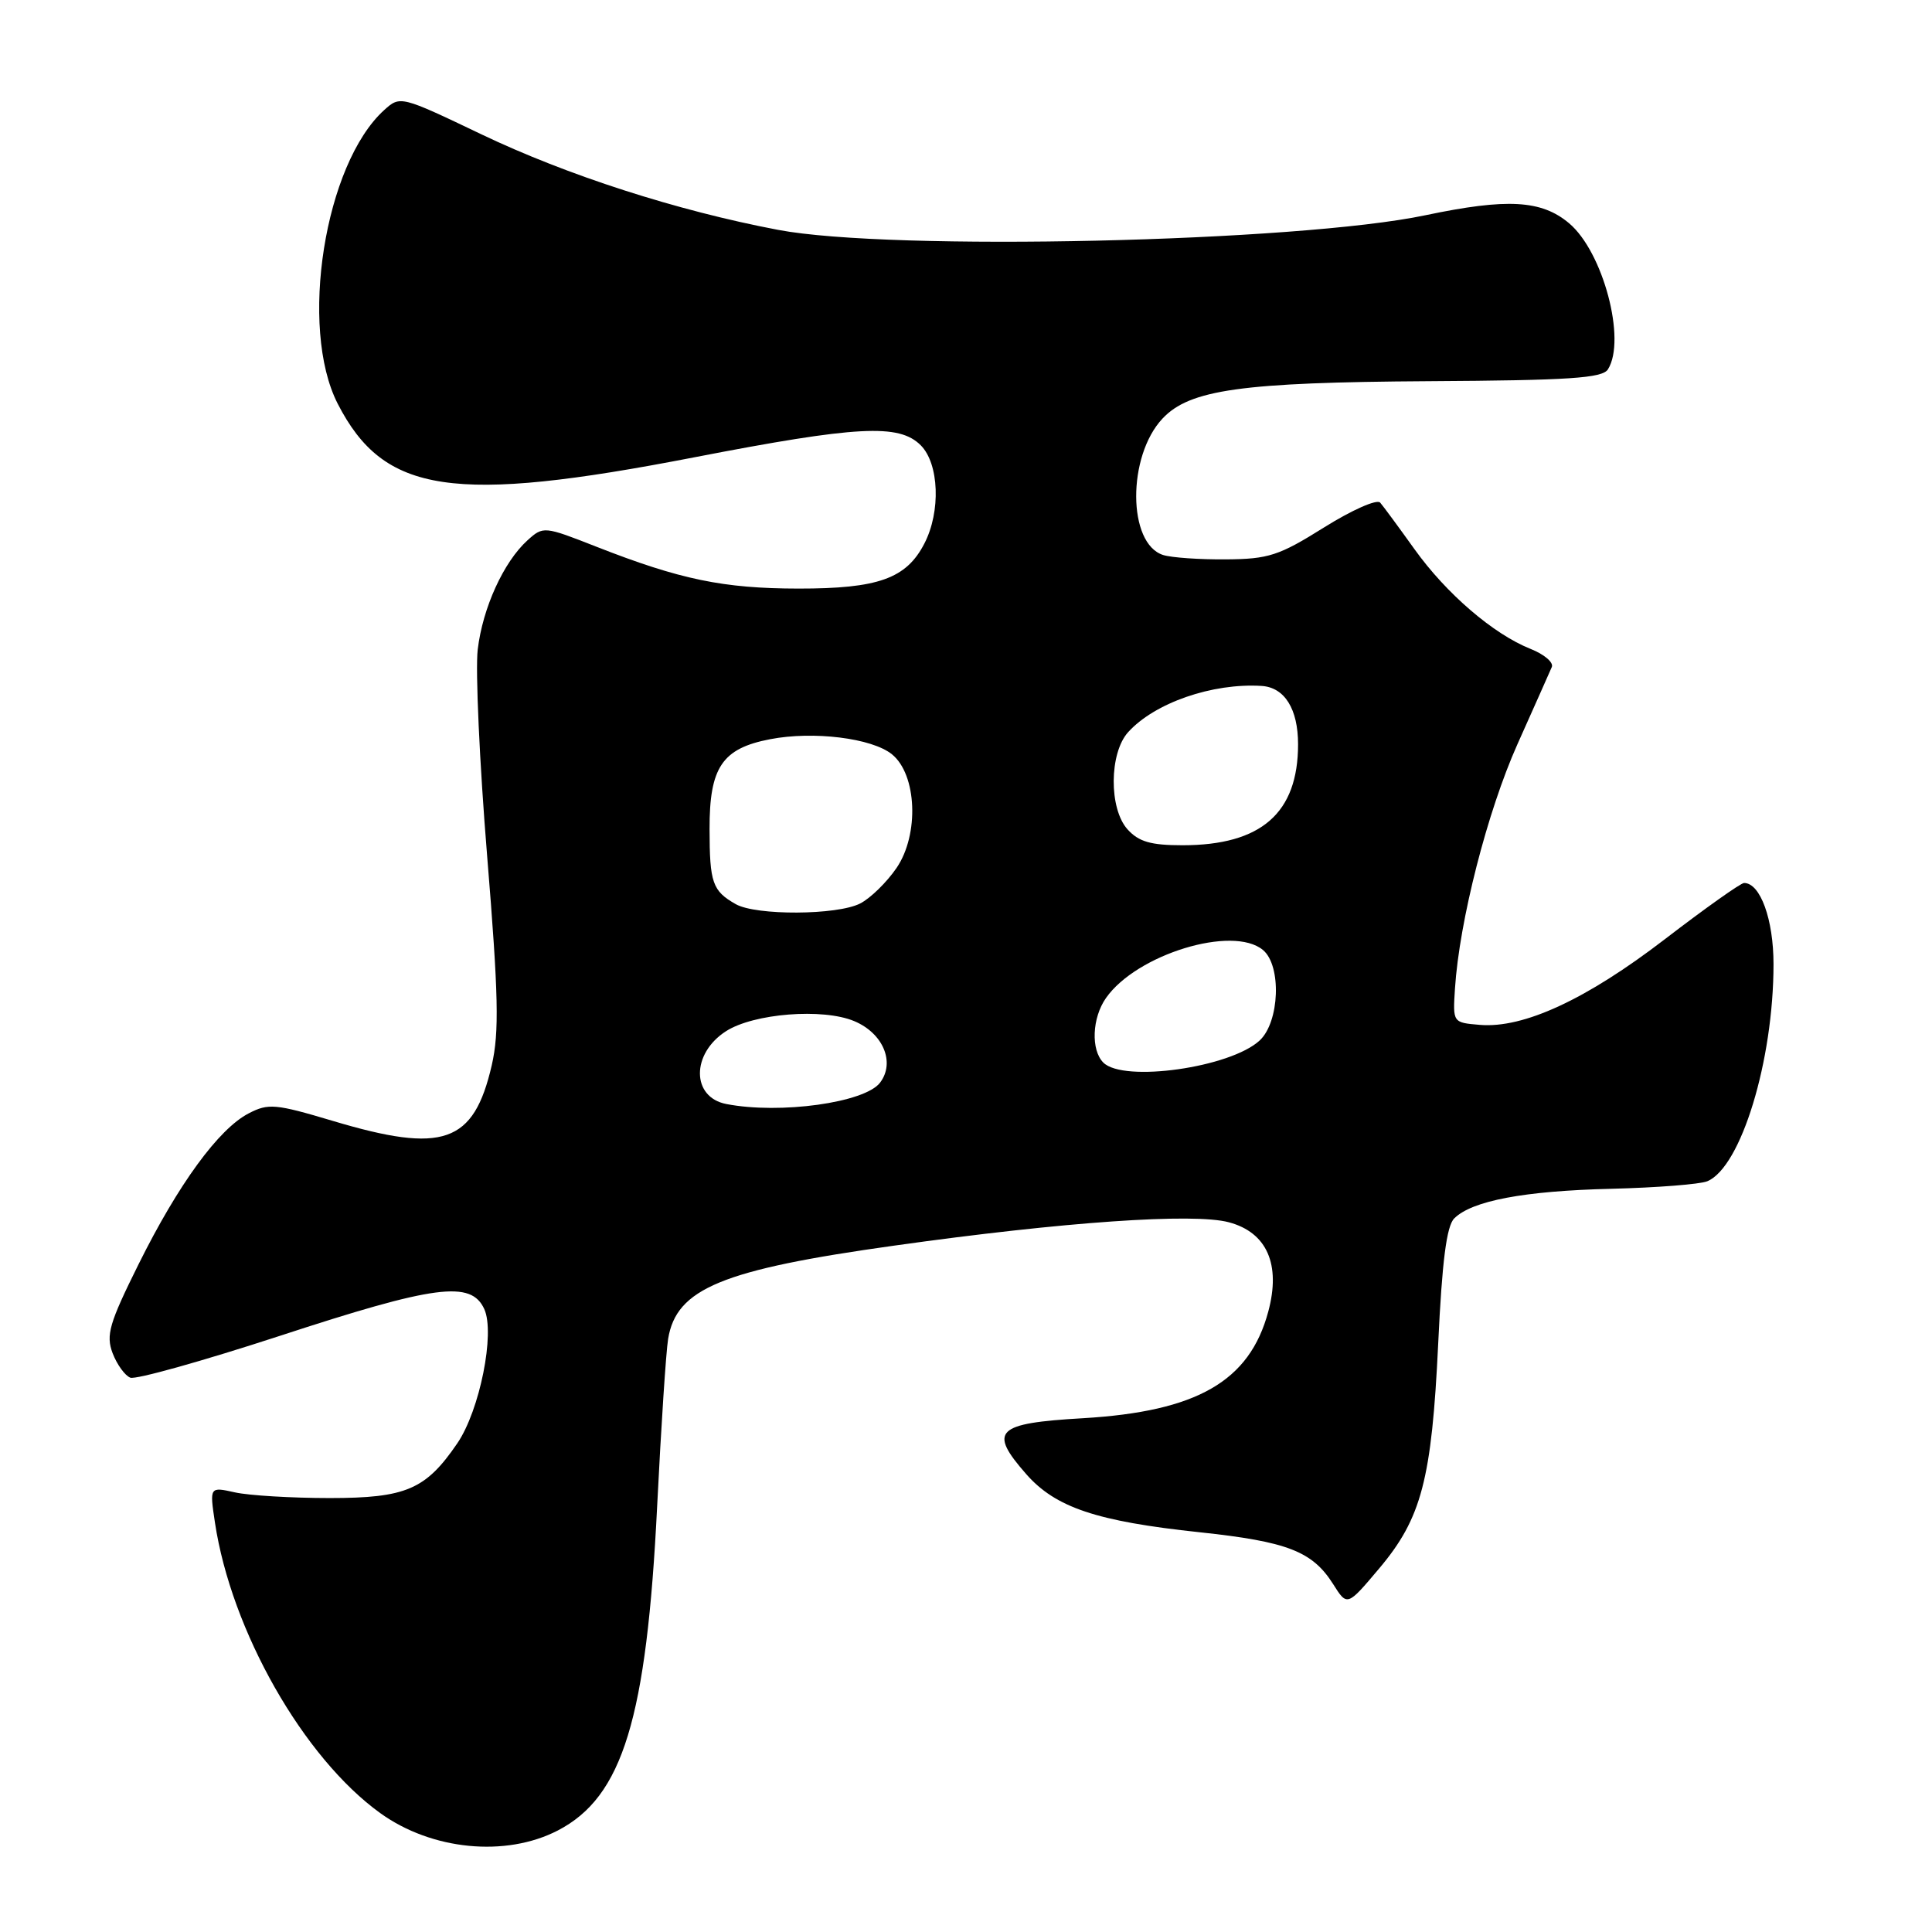 <?xml version="1.0" encoding="UTF-8" standalone="no"?>
<!DOCTYPE svg PUBLIC "-//W3C//DTD SVG 1.1//EN" "http://www.w3.org/Graphics/SVG/1.1/DTD/svg11.dtd" >
<svg xmlns="http://www.w3.org/2000/svg" xmlns:xlink="http://www.w3.org/1999/xlink" version="1.1" viewBox="0 0 256 256">
 <g >
 <path fill="currentColor"
d=" M 73.91 242.55 C 82.52 238.09 85.68 227.76 87.08 199.50 C 87.60 189.05 88.25 179.11 88.53 177.41 C 89.62 170.74 95.67 168.24 118.50 165.05 C 140.94 161.90 158.18 160.70 162.84 161.96 C 167.88 163.31 169.74 167.54 168.05 173.80 C 165.57 183.03 158.61 187.03 143.51 187.92 C 131.93 188.59 130.93 189.58 135.99 195.34 C 139.87 199.75 145.30 201.58 158.94 203.03 C 170.58 204.27 173.89 205.55 176.64 209.89 C 178.51 212.86 178.51 212.86 182.74 207.84 C 188.36 201.18 189.71 196.06 190.57 178.01 C 191.08 167.13 191.68 162.46 192.69 161.45 C 195.03 159.11 201.93 157.80 213.50 157.52 C 219.55 157.37 225.28 156.92 226.23 156.52 C 230.69 154.66 235.00 140.54 235.00 127.76 C 235.00 121.82 233.25 117.00 231.10 117.00 C 230.66 117.00 225.94 120.35 220.60 124.45 C 210.19 132.44 201.88 136.29 196.08 135.80 C 192.50 135.50 192.50 135.50 192.79 131.00 C 193.37 122.04 197.08 107.53 201.07 98.61 C 203.31 93.60 205.36 89.00 205.62 88.39 C 205.89 87.78 204.62 86.70 202.80 85.98 C 197.88 84.02 191.65 78.67 187.42 72.76 C 185.35 69.87 183.31 67.10 182.88 66.60 C 182.45 66.11 179.15 67.57 175.44 69.89 C 169.47 73.63 168.09 74.08 162.44 74.12 C 158.97 74.15 155.22 73.89 154.12 73.54 C 149.40 72.04 149.35 60.45 154.04 55.46 C 157.64 51.62 164.53 50.66 189.33 50.51 C 207.96 50.40 212.32 50.11 213.06 48.94 C 215.52 45.04 212.42 33.37 207.91 29.58 C 204.25 26.50 199.70 26.25 188.88 28.52 C 171.97 32.08 118.07 33.30 103.11 30.46 C 89.71 27.92 75.13 23.22 63.77 17.79 C 53.11 12.69 53.02 12.67 50.91 14.58 C 43.01 21.73 39.58 43.41 44.75 53.50 C 50.88 65.44 59.97 66.81 92.03 60.59 C 113.63 56.41 119.12 56.12 122.00 59.00 C 124.44 61.44 124.68 67.79 122.48 72.03 C 120.09 76.67 116.35 78.00 105.80 77.99 C 95.83 77.98 90.11 76.79 79.02 72.44 C 72.10 69.72 71.98 69.71 69.90 71.59 C 66.73 74.46 63.96 80.54 63.30 86.07 C 62.98 88.79 63.54 101.10 64.55 113.43 C 66.06 131.91 66.16 136.78 65.16 141.15 C 62.77 151.50 58.74 152.91 44.08 148.52 C 36.51 146.26 35.56 146.17 32.95 147.53 C 28.97 149.59 23.64 156.89 18.36 167.52 C 14.47 175.35 14.02 176.91 14.92 179.30 C 15.50 180.81 16.56 182.28 17.27 182.55 C 17.99 182.83 26.87 180.34 37.01 177.03 C 57.69 170.26 62.42 169.64 64.17 173.46 C 65.62 176.65 63.57 186.88 60.60 191.24 C 56.42 197.37 53.80 198.50 43.68 198.50 C 38.63 198.50 32.99 198.16 31.14 197.75 C 27.77 197.00 27.77 197.00 28.48 201.74 C 30.64 216.09 40.21 232.92 50.39 240.25 C 57.21 245.16 67.00 246.12 73.91 242.55 Z  M 96.25 146.29 C 91.60 145.40 91.57 139.61 96.20 136.64 C 99.87 134.28 109.02 133.56 113.18 135.30 C 117.02 136.90 118.65 140.78 116.61 143.46 C 114.60 146.11 103.38 147.67 96.25 146.29 Z  M 146.20 140.80 C 144.53 139.13 144.70 134.87 146.55 132.24 C 150.60 126.45 163.35 122.55 167.35 125.88 C 169.83 127.94 169.56 135.40 166.92 137.86 C 163.06 141.46 148.87 143.47 146.20 140.80 Z  M 97.50 119.81 C 94.40 118.05 94.03 116.99 94.02 109.86 C 94.00 101.68 95.68 99.17 102.04 97.95 C 107.77 96.84 115.54 97.80 118.19 99.95 C 121.49 102.62 121.82 110.56 118.81 114.99 C 117.51 116.90 115.33 119.03 113.97 119.72 C 110.90 121.28 100.19 121.33 97.50 119.81 Z  M 149.40 109.89 C 146.93 107.15 146.97 99.80 149.48 97.02 C 153.00 93.13 160.65 90.48 167.18 90.89 C 170.22 91.09 172.00 93.94 172.00 98.62 C 172.00 107.74 167.12 112.00 156.69 112.00 C 152.49 112.00 150.89 111.54 149.40 109.89 Z "/>
</g>
</svg>